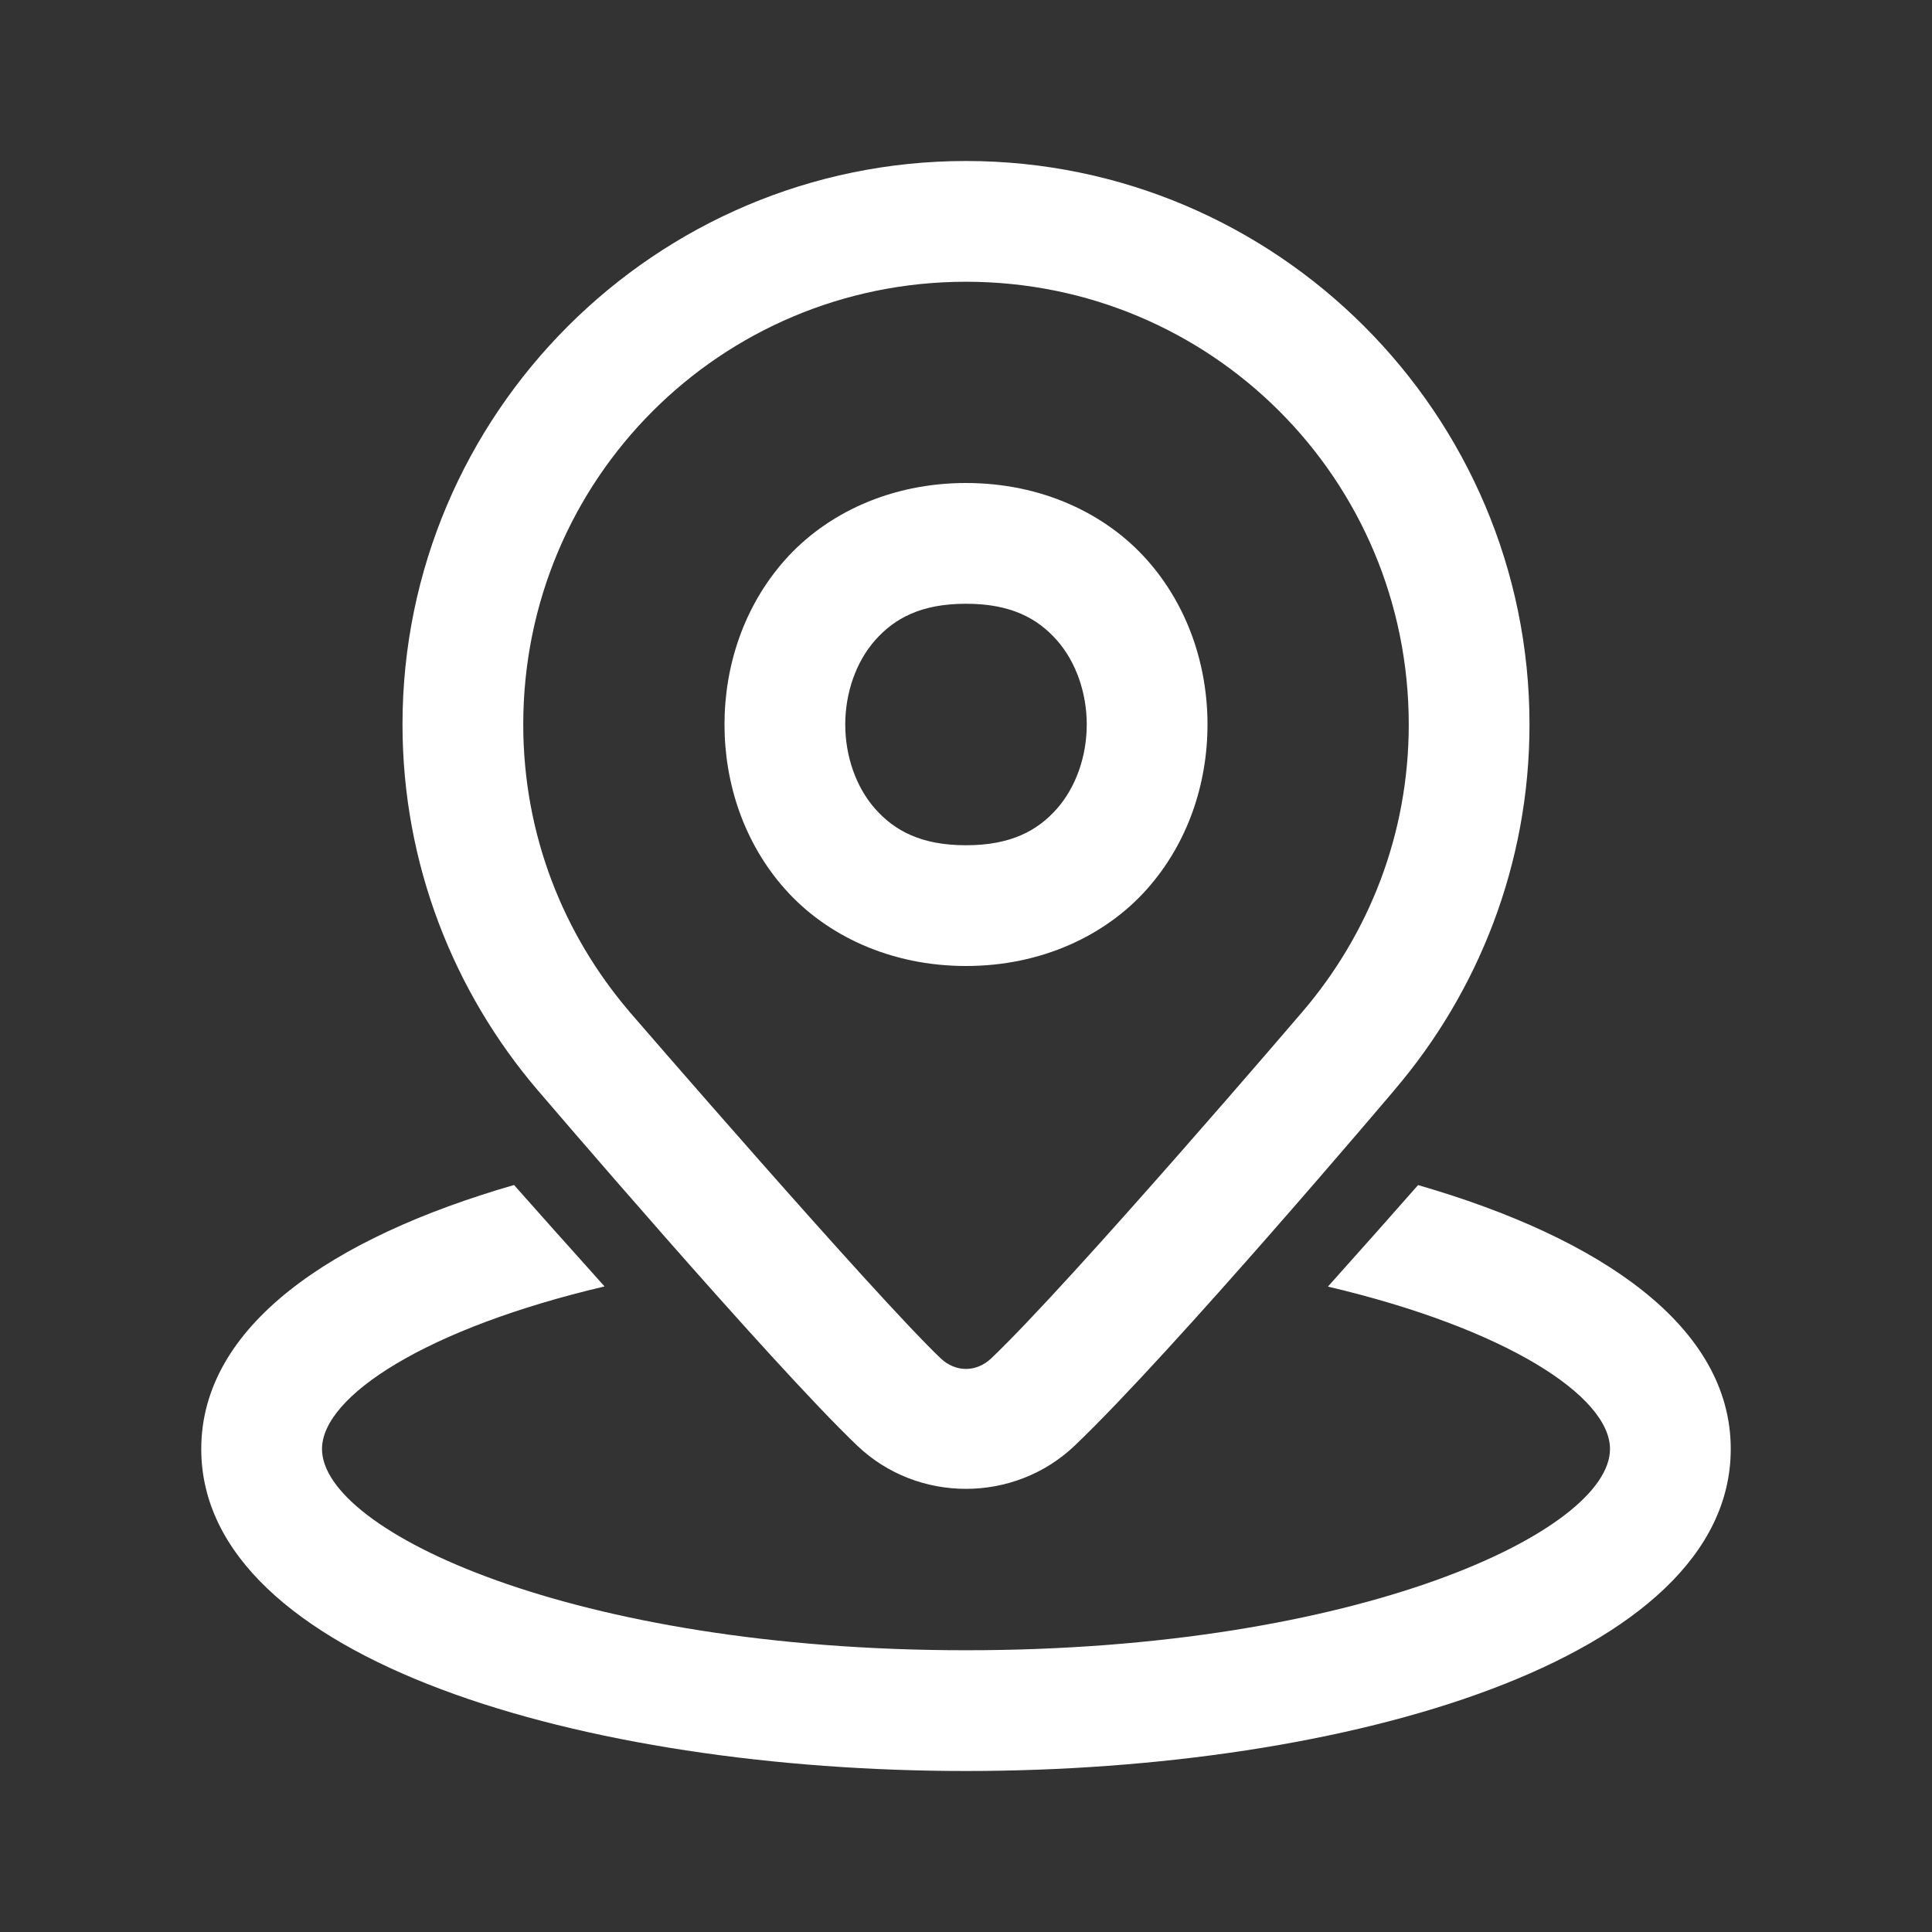 <svg xmlns="http://www.w3.org/2000/svg"  viewBox="0 0 48 48" width="144px" height="144px"><rect x="0" y="0" width="48" height="48" fill="#333333" stroke="none"/><path fill="#ffffff" d="M 24 4 C 16.285 4 10 10.285 10 18 C 10 21.464 11.273 24.644 13.359 27.086 L 13.359 27.088 L 13.361 27.088 C 13.361 27.088 19.149 33.867 21.299 35.918 C 22.798 37.348 25.199 37.347 26.699 35.918 C 29.129 33.601 34.637 27.091 34.641 27.086 L 34.643 27.082 C 36.729 24.64 38 21.462 38 18 C 38 10.285 31.715 4 24 4 z M 24 7 C 30.093 7 35 11.907 35 18 C 35 20.732 34.005 23.211 32.359 25.137 L 32.359 25.139 L 32.357 25.139 C 32.357 25.139 26.632 31.836 24.629 33.746 C 24.259 34.099 23.739 34.099 23.369 33.746 C 21.715 32.168 15.643 25.142 15.639 25.137 L 15.637 25.133 C 13.993 23.208 13 20.731 13 18 C 13 11.907 17.907 7 24 7 z M 24 12 C 22.125 12 20.529 12.757 19.504 13.91 C 18.479 15.063 18 16.542 18 18 C 18 19.458 18.479 20.937 19.504 22.09 C 20.529 23.243 22.125 24 24 24 C 25.875 24 27.471 23.243 28.496 22.09 C 29.521 20.937 30 19.458 30 18 C 30 16.542 29.521 15.063 28.496 13.91 C 27.471 12.757 25.875 12 24 12 z M 24 15 C 25.125 15 25.779 15.368 26.254 15.902 C 26.729 16.437 27 17.208 27 18 C 27 18.792 26.729 19.563 26.254 20.098 C 25.779 20.632 25.125 21 24 21 C 22.875 21 22.221 20.632 21.746 20.098 C 21.271 19.563 21 18.792 21 18 C 21 17.208 21.271 16.437 21.746 15.902 C 22.221 15.368 22.875 15 24 15 z M 12.771 29.441 C 8.226 30.754 5 32.953 5 36 C 5 41.252 14.558 44 24 44 C 33.442 44 43 41.252 43 36 C 43 32.954 39.775 30.757 35.232 29.443 C 34.654 30.099 33.863 30.994 32.992 31.965 C 37.418 33.006 40 34.691 40 36 C 40 38.039 33.767 41 24 41 C 14.233 41 8 38.039 8 36 C 8 34.69 10.587 33.002 15.02 31.961 C 14.153 30.996 13.355 30.1 12.771 29.441 z"/></svg>